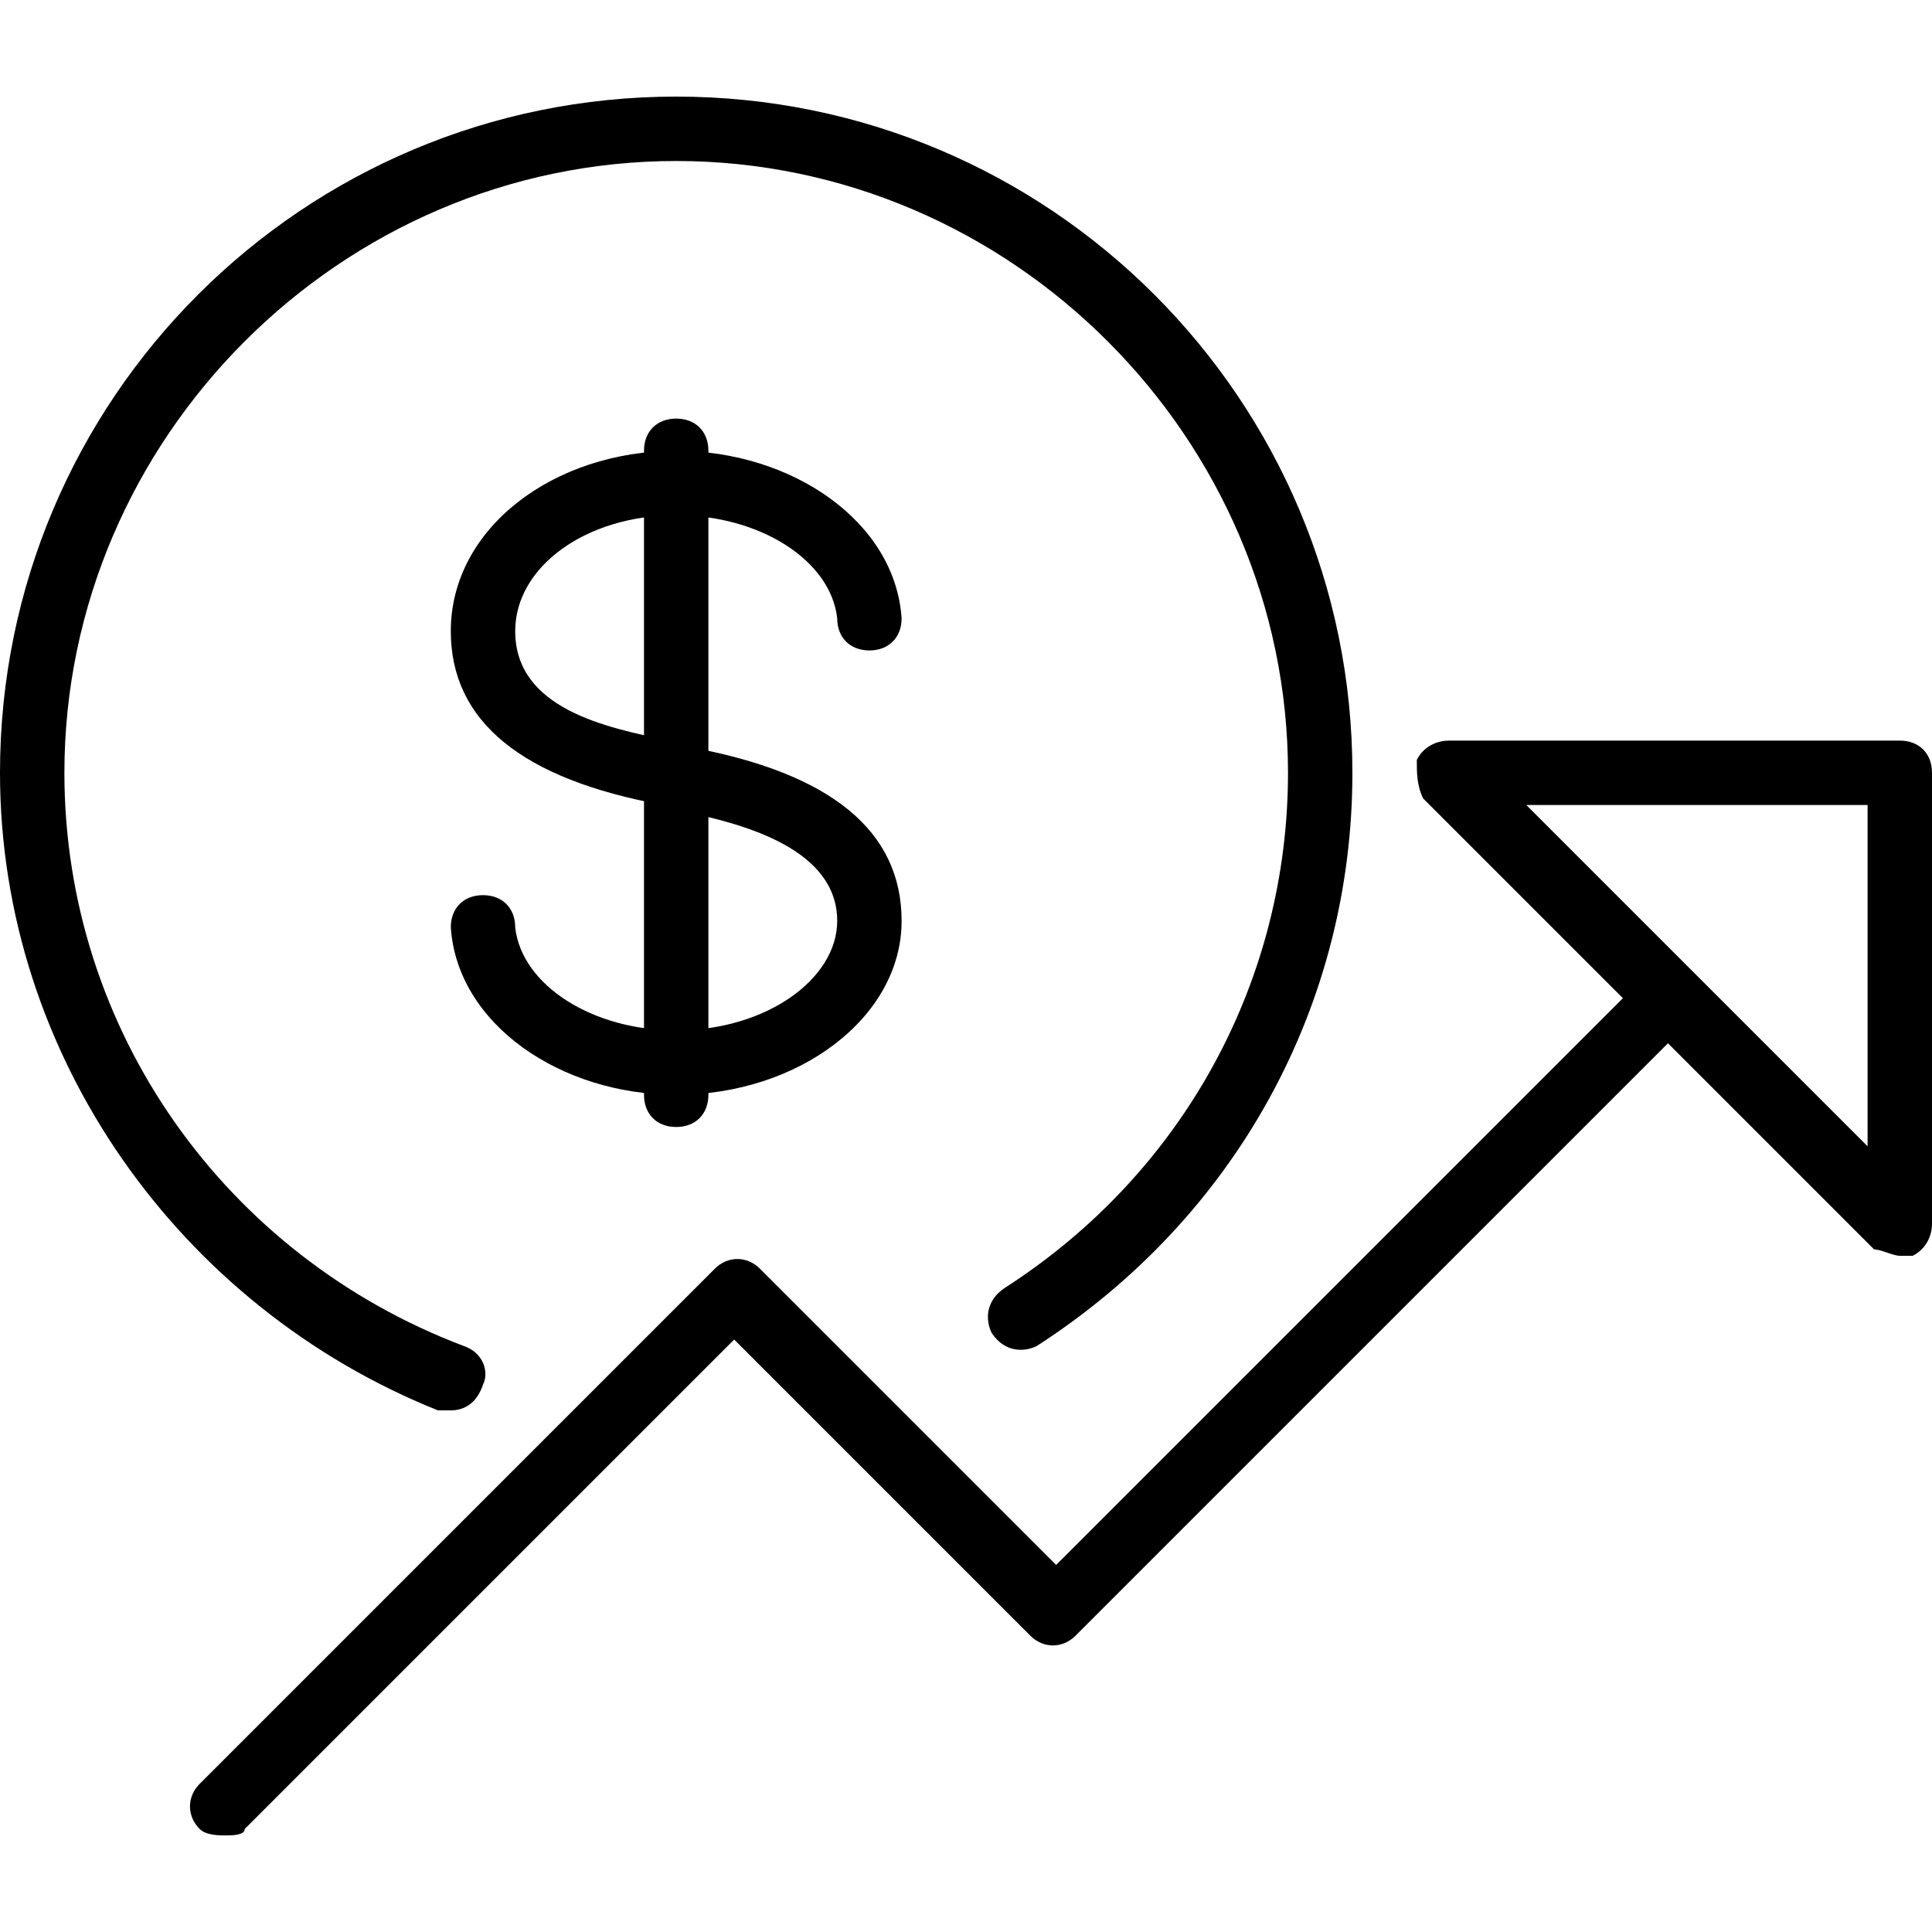 <?xml version="1.0" encoding="utf-8"?>
<!-- Generator: Adobe Illustrator 19.0.0, SVG Export Plug-In . SVG Version: 6.00 Build 0)  -->
<svg version="1.1" id="Layer_1" xmlns="http://www.w3.org/2000/svg" xmlns:xlink="http://www.w3.org/1999/xlink" x="0px" y="0px"
	 viewBox="0 0 30 30" style="enable-background:new 0 0 30 30;" xml:space="preserve">
<g>
	<g>
		<path d="M3.5,28.5c-0.1,0-0.3,0-0.4-0.1c-0.2-0.2-0.2-0.5,0-0.7l8-8c0.2-0.2,0.5-0.2,0.7,0l4.6,4.6l9.1-9.1c0.2-0.2,0.5-0.2,0.7,0
			s0.2,0.5,0,0.7l-9.5,9.5c-0.2,0.2-0.5,0.2-0.7,0l-4.6-4.6l-7.6,7.6C3.8,28.5,3.6,28.5,3.5,28.5z"/>
	</g>
	<g>
		<path d="M29.5,19.5c-0.1,0-0.3-0.1-0.4-0.1l-7-7C22,12.2,22,12,22,11.8c0.1-0.2,0.3-0.3,0.5-0.3h7c0.3,0,0.5,0.2,0.5,0.5v7
			c0,0.2-0.1,0.4-0.3,0.5C29.6,19.5,29.6,19.5,29.5,19.5z M23.7,12.5l5.3,5.3v-5.3H23.7z"/>
	</g>
	<g>
		<path d="M10.5,17c-1.8,0-3.4-1.1-3.5-2.6c0-0.3,0.2-0.5,0.5-0.5c0.3,0,0.5,0.2,0.5,0.5c0.1,0.9,1.2,1.6,2.5,1.6
			c1.4,0,2.5-0.8,2.5-1.7c0-1.1-1.4-1.5-2.4-1.7l-0.3-0.1C8.1,12.1,7,11.2,7,9.8C7,8.2,8.6,7,10.5,7c1.8,0,3.4,1.1,3.5,2.6
			c0,0.3-0.2,0.5-0.5,0.5c-0.3,0-0.5-0.2-0.5-0.5C12.9,8.7,11.8,8,10.5,8C9.1,8,8,8.8,8,9.8c0,1.2,1.4,1.5,2.4,1.7l0.3,0.1
			c2.2,0.4,3.3,1.3,3.3,2.7C14,15.8,12.4,17,10.5,17z"/>
	</g>
	<g>
		<path d="M10.5,17.5c-0.3,0-0.5-0.2-0.5-0.5V7c0-0.3,0.2-0.5,0.5-0.5S11,6.7,11,7v10C11,17.3,10.8,17.5,10.5,17.5z"/>
	</g>
	<g>
		<path d="M7,21.9c-0.1,0-0.1,0-0.2,0C2.8,20.3,0,16.4,0,12C0,6.2,4.7,1.5,10.5,1.5S21,6.2,21,12c0,3.6-1.8,6.9-4.9,8.9
			c-0.2,0.1-0.5,0.1-0.7-0.2c-0.1-0.2-0.1-0.5,0.2-0.7c2.8-1.8,4.4-4.8,4.4-8c0-5.2-4.3-9.5-9.5-9.5S1,6.8,1,12c0,4,2.5,7.5,6.2,8.9
			c0.3,0.1,0.4,0.4,0.3,0.6C7.4,21.8,7.2,21.9,7,21.9z"/>
	</g>
</g>
</svg>
